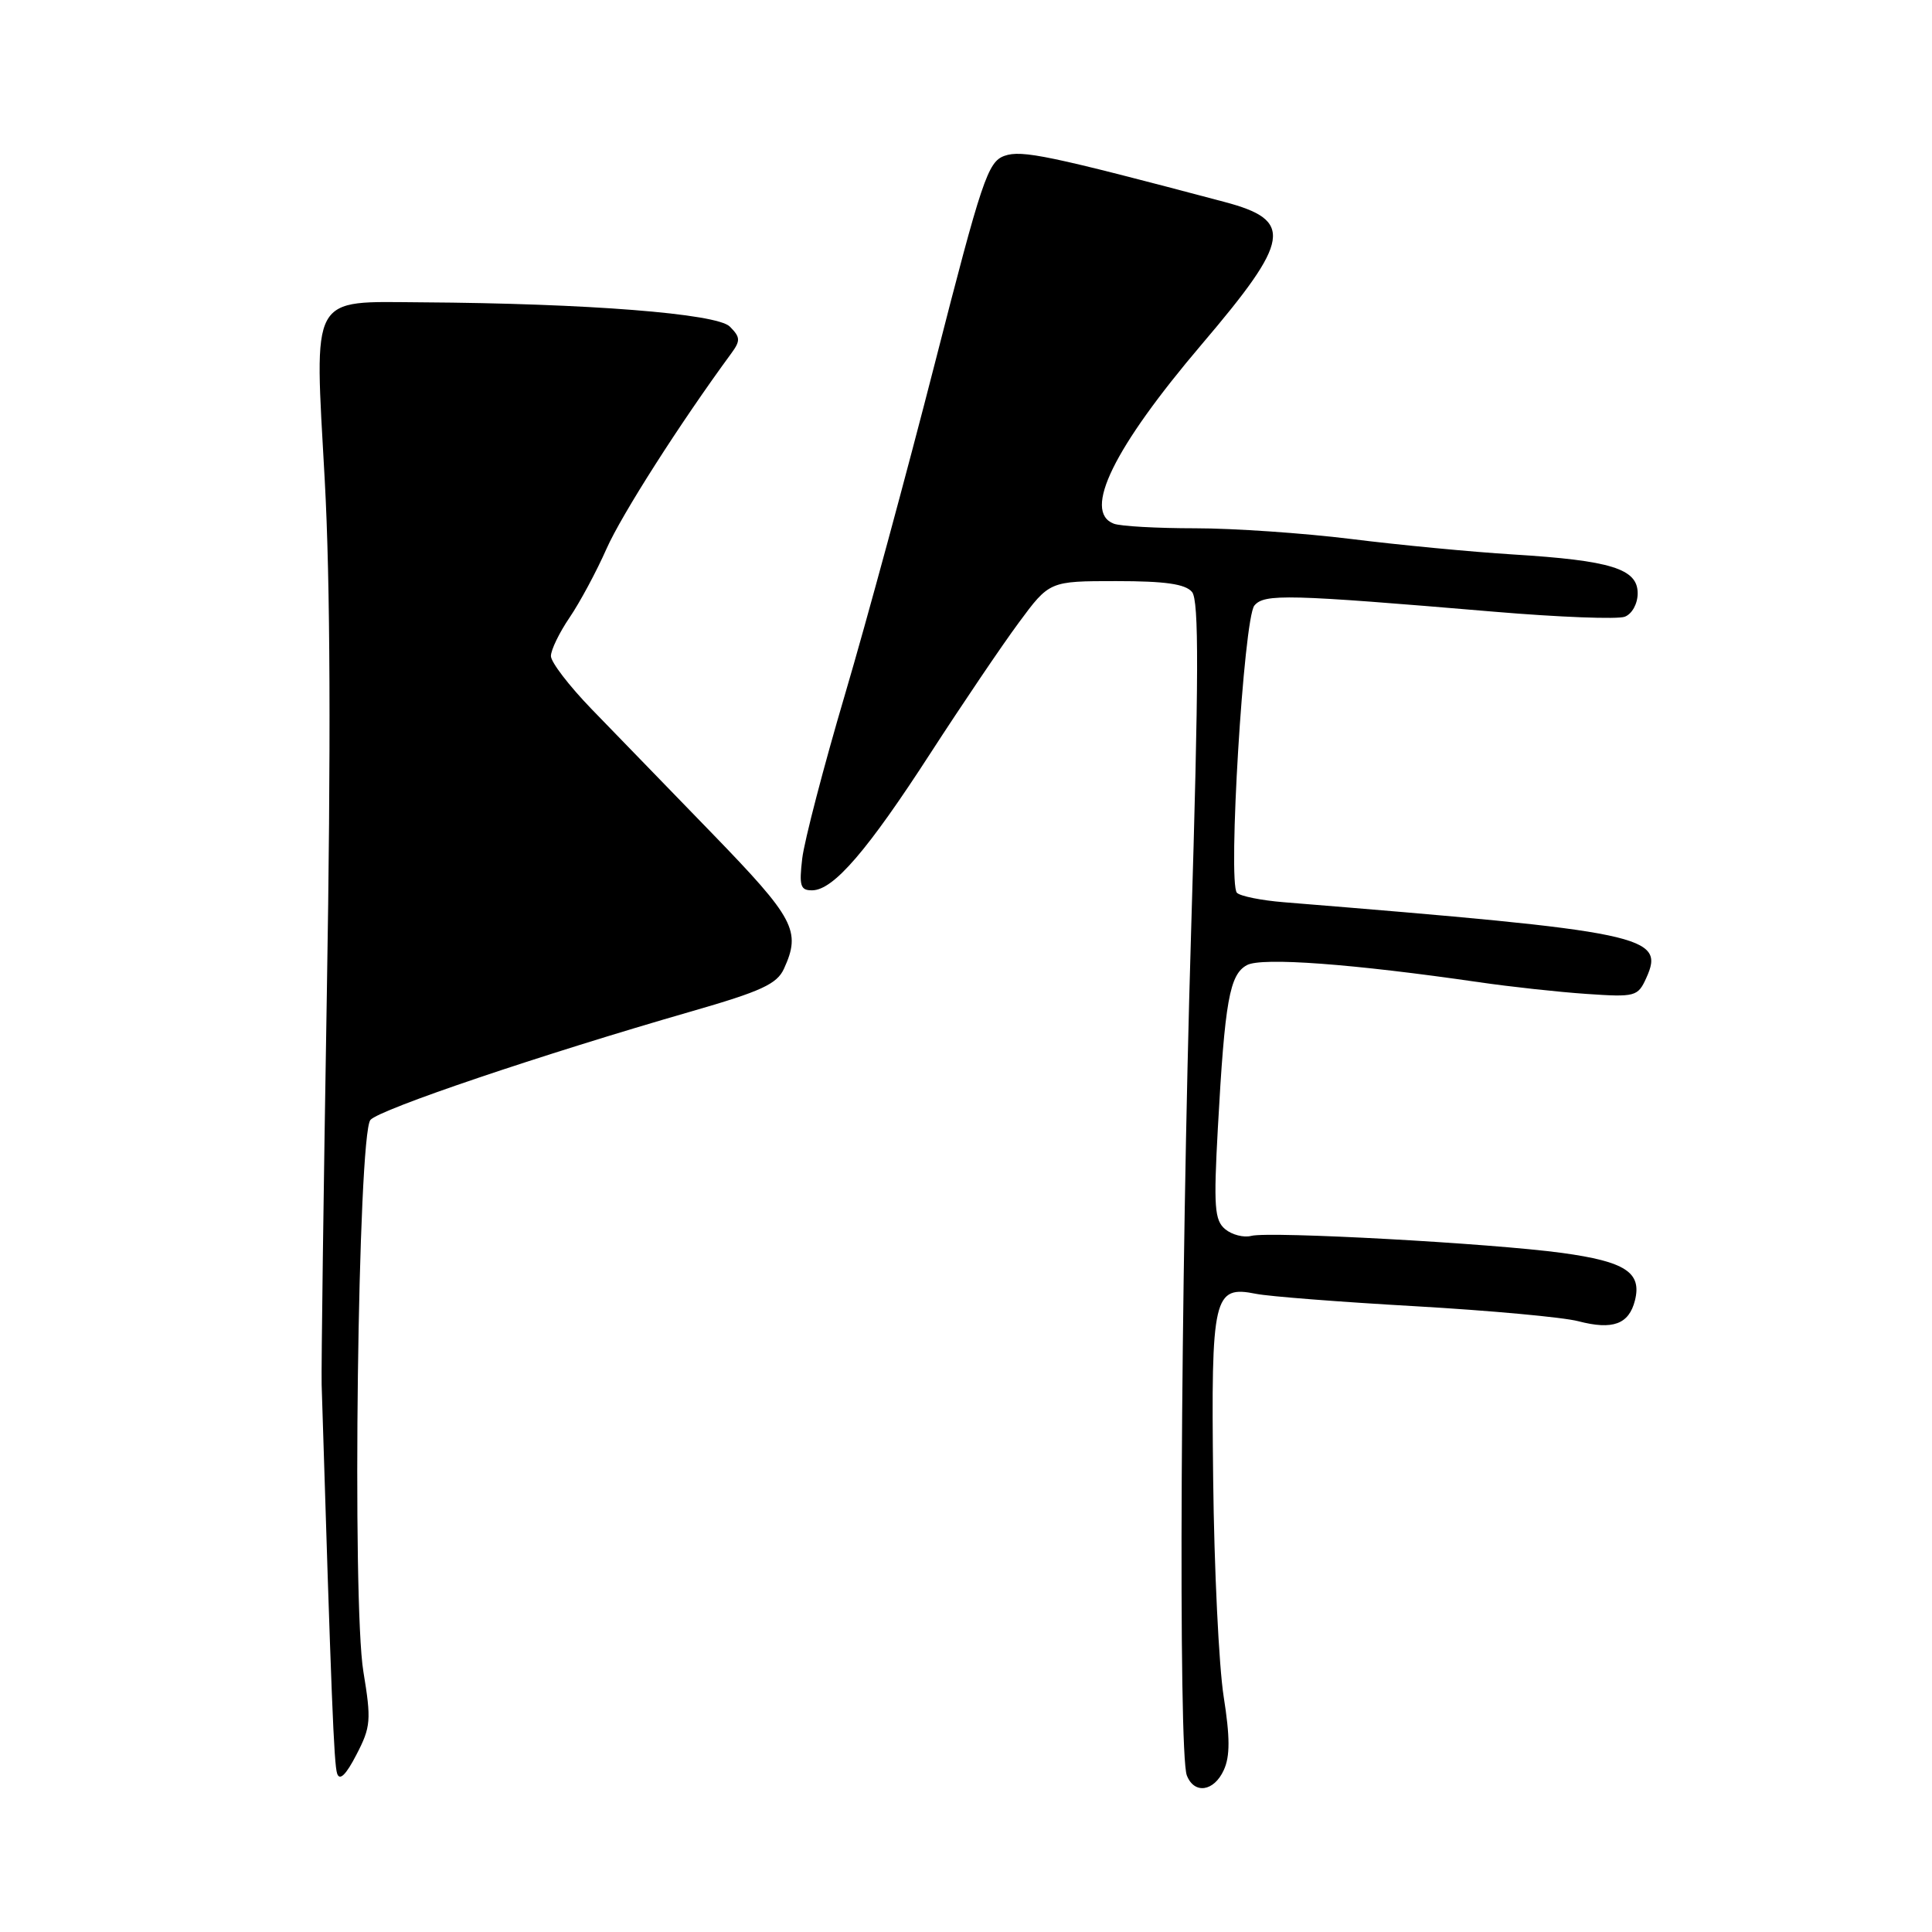 <?xml version="1.0" encoding="UTF-8" standalone="no"?>
<!DOCTYPE svg PUBLIC "-//W3C//DTD SVG 1.1//EN" "http://www.w3.org/Graphics/SVG/1.1/DTD/svg11.dtd" >
<svg xmlns="http://www.w3.org/2000/svg" xmlns:xlink="http://www.w3.org/1999/xlink" version="1.1" viewBox="0 0 256 256">
 <g >
 <path fill="currentColor"
d=" M 162.16 234.54 C 163.00 232.71 162.99 230.19 162.14 224.79 C 161.51 220.78 160.88 207.78 160.75 195.90 C 160.47 171.68 160.79 170.31 166.44 171.44 C 168.12 171.78 177.60 172.52 187.50 173.08 C 197.40 173.65 207.14 174.54 209.14 175.07 C 213.71 176.26 215.84 175.47 216.64 172.31 C 217.57 168.60 215.37 167.17 206.99 166.02 C 197.61 164.74 168.23 163.13 165.80 163.76 C 164.80 164.02 163.25 163.62 162.35 162.88 C 160.93 161.70 160.80 159.93 161.37 149.51 C 162.30 132.60 162.92 129.12 165.23 127.88 C 167.20 126.82 179.21 127.71 196.00 130.15 C 200.12 130.75 206.53 131.45 210.23 131.70 C 216.68 132.14 217.02 132.05 218.13 129.61 C 220.69 123.99 218.12 123.45 170.11 119.55 C 167.14 119.31 164.35 118.75 163.90 118.30 C 162.66 117.06 164.80 81.95 166.21 80.24 C 167.53 78.66 170.51 78.73 198.04 81.06 C 206.59 81.78 214.36 82.08 215.29 81.72 C 216.26 81.35 217.00 80.00 217.00 78.61 C 217.00 75.37 213.48 74.27 200.50 73.47 C 195.00 73.13 185.34 72.21 179.04 71.42 C 172.74 70.64 163.44 70.00 158.37 70.00 C 153.31 70.00 148.45 69.73 147.58 69.39 C 143.42 67.80 147.58 59.33 159.24 45.62 C 171.05 31.74 171.46 29.19 162.22 26.75 C 139.03 20.60 135.39 19.84 133.10 20.65 C 130.90 21.43 130.10 23.80 123.91 48.00 C 120.18 62.58 114.81 82.38 111.97 92.00 C 109.13 101.62 106.58 111.41 106.30 113.75 C 105.87 117.41 106.06 118.00 107.65 117.97 C 110.46 117.92 114.95 112.70 123.32 99.76 C 127.50 93.31 132.75 85.54 134.99 82.51 C 139.06 77.00 139.06 77.00 147.91 77.00 C 154.39 77.00 157.07 77.38 157.95 78.44 C 158.88 79.56 158.85 89.67 157.82 123.69 C 156.43 169.88 156.11 232.29 157.26 235.25 C 158.24 237.78 160.86 237.40 162.16 234.54 Z  M 48.15 221.50 C 46.63 212.33 47.42 150.40 49.08 148.40 C 50.23 147.01 71.81 139.72 91.63 134.01 C 100.87 131.35 102.96 130.39 103.88 128.36 C 106.17 123.35 105.30 121.72 94.38 110.45 C 88.53 104.43 81.33 97.00 78.38 93.95 C 75.42 90.89 73.00 87.74 73.00 86.93 C 73.00 86.12 74.11 83.83 75.47 81.83 C 76.83 79.83 79.03 75.74 80.36 72.73 C 82.35 68.23 90.09 56.10 96.91 46.81 C 98.13 45.14 98.11 44.68 96.70 43.27 C 94.98 41.55 77.81 40.20 55.90 40.06 C 40.94 39.97 41.65 38.67 43.03 63.62 C 43.77 77.02 43.86 99.15 43.31 131.50 C 42.87 157.90 42.56 181.30 42.62 183.50 C 43.90 224.90 44.25 233.73 44.67 235.00 C 45.00 236.01 45.85 235.18 47.23 232.50 C 49.14 228.83 49.21 227.93 48.15 221.50 Z "/>
</g>
</svg>